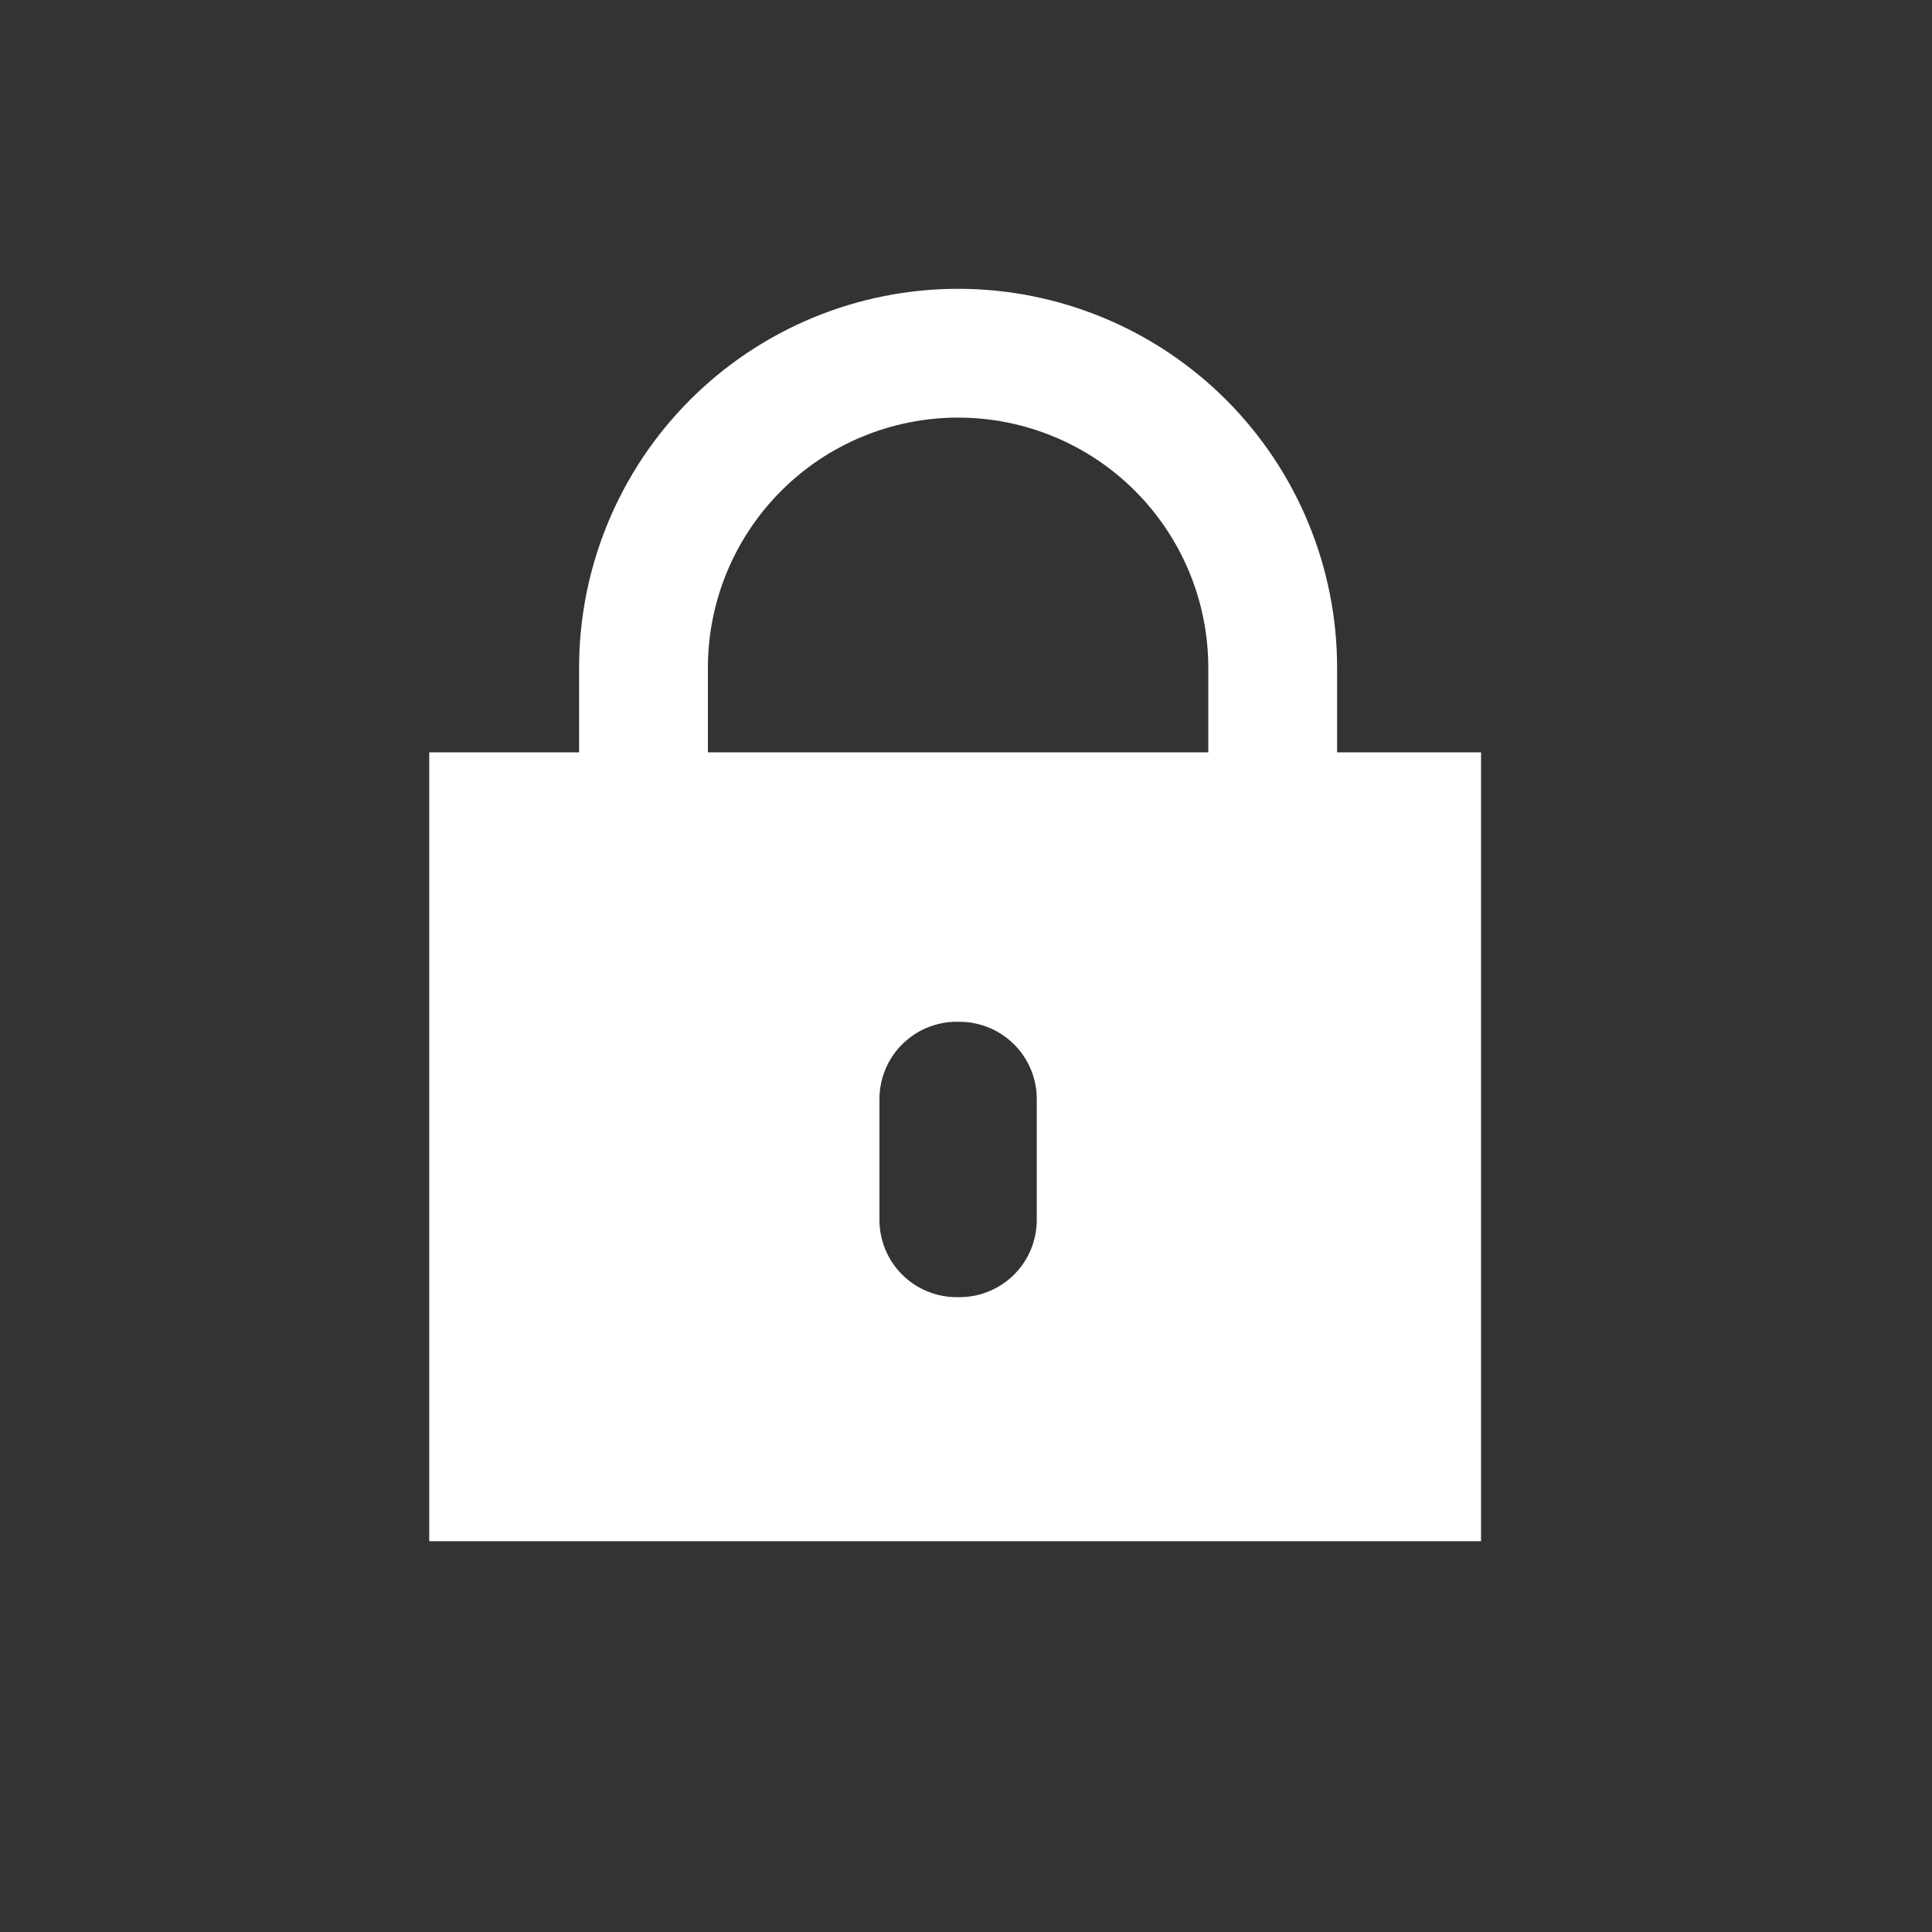 <svg width="60" height="60" viewBox="0 0 60 60" fill="none" xmlns="http://www.w3.org/2000/svg">
<rect x="0" y="0" width="60" height="60" fill="#333333" stroke="none"/>
<g clip-path="url(#clip0_1_484)">
<mask id="mask0_1_484" style="mask-type:luminance" maskUnits="userSpaceOnUse" x="0" y="0" width="60" height="60">
<path d="M60 0H0V60H60V0Z" fill="white"/>
</mask>
<g mask="url(#mask0_1_484)">
<path d="M45.995 47.864H13.33V23.365H45.995V47.863V47.864ZM29.712 31.732C29.076 31.732 28.465 31.985 28.015 32.435C27.565 32.885 27.312 33.495 27.312 34.132V37.885C27.312 38.522 27.565 39.132 28.015 39.582C28.465 40.032 29.076 40.285 29.712 40.285H29.798C30.434 40.285 31.045 40.032 31.495 39.582C31.945 39.132 32.198 38.522 32.198 37.885V34.133C32.198 33.496 31.945 32.886 31.495 32.436C31.045 31.986 30.434 31.733 29.798 31.733L29.712 31.732Z" fill="white"/>
<path d="M29.755 10.969C32.346 10.969 34.831 11.998 36.663 13.83C38.496 15.663 39.525 18.148 39.525 20.739V26.846C39.525 32.246 20.23 27.764 19.984 26.846V20.739C19.984 18.148 21.014 15.663 22.846 13.83C24.678 11.998 27.163 10.969 29.755 10.969Z" stroke="white" stroke-width="4"/>
</g>
</g>
<defs>
<clipPath id="clip0_1_484">
<rect width="60" height="60" fill="white"/>
</clipPath>
</defs>
</svg>
